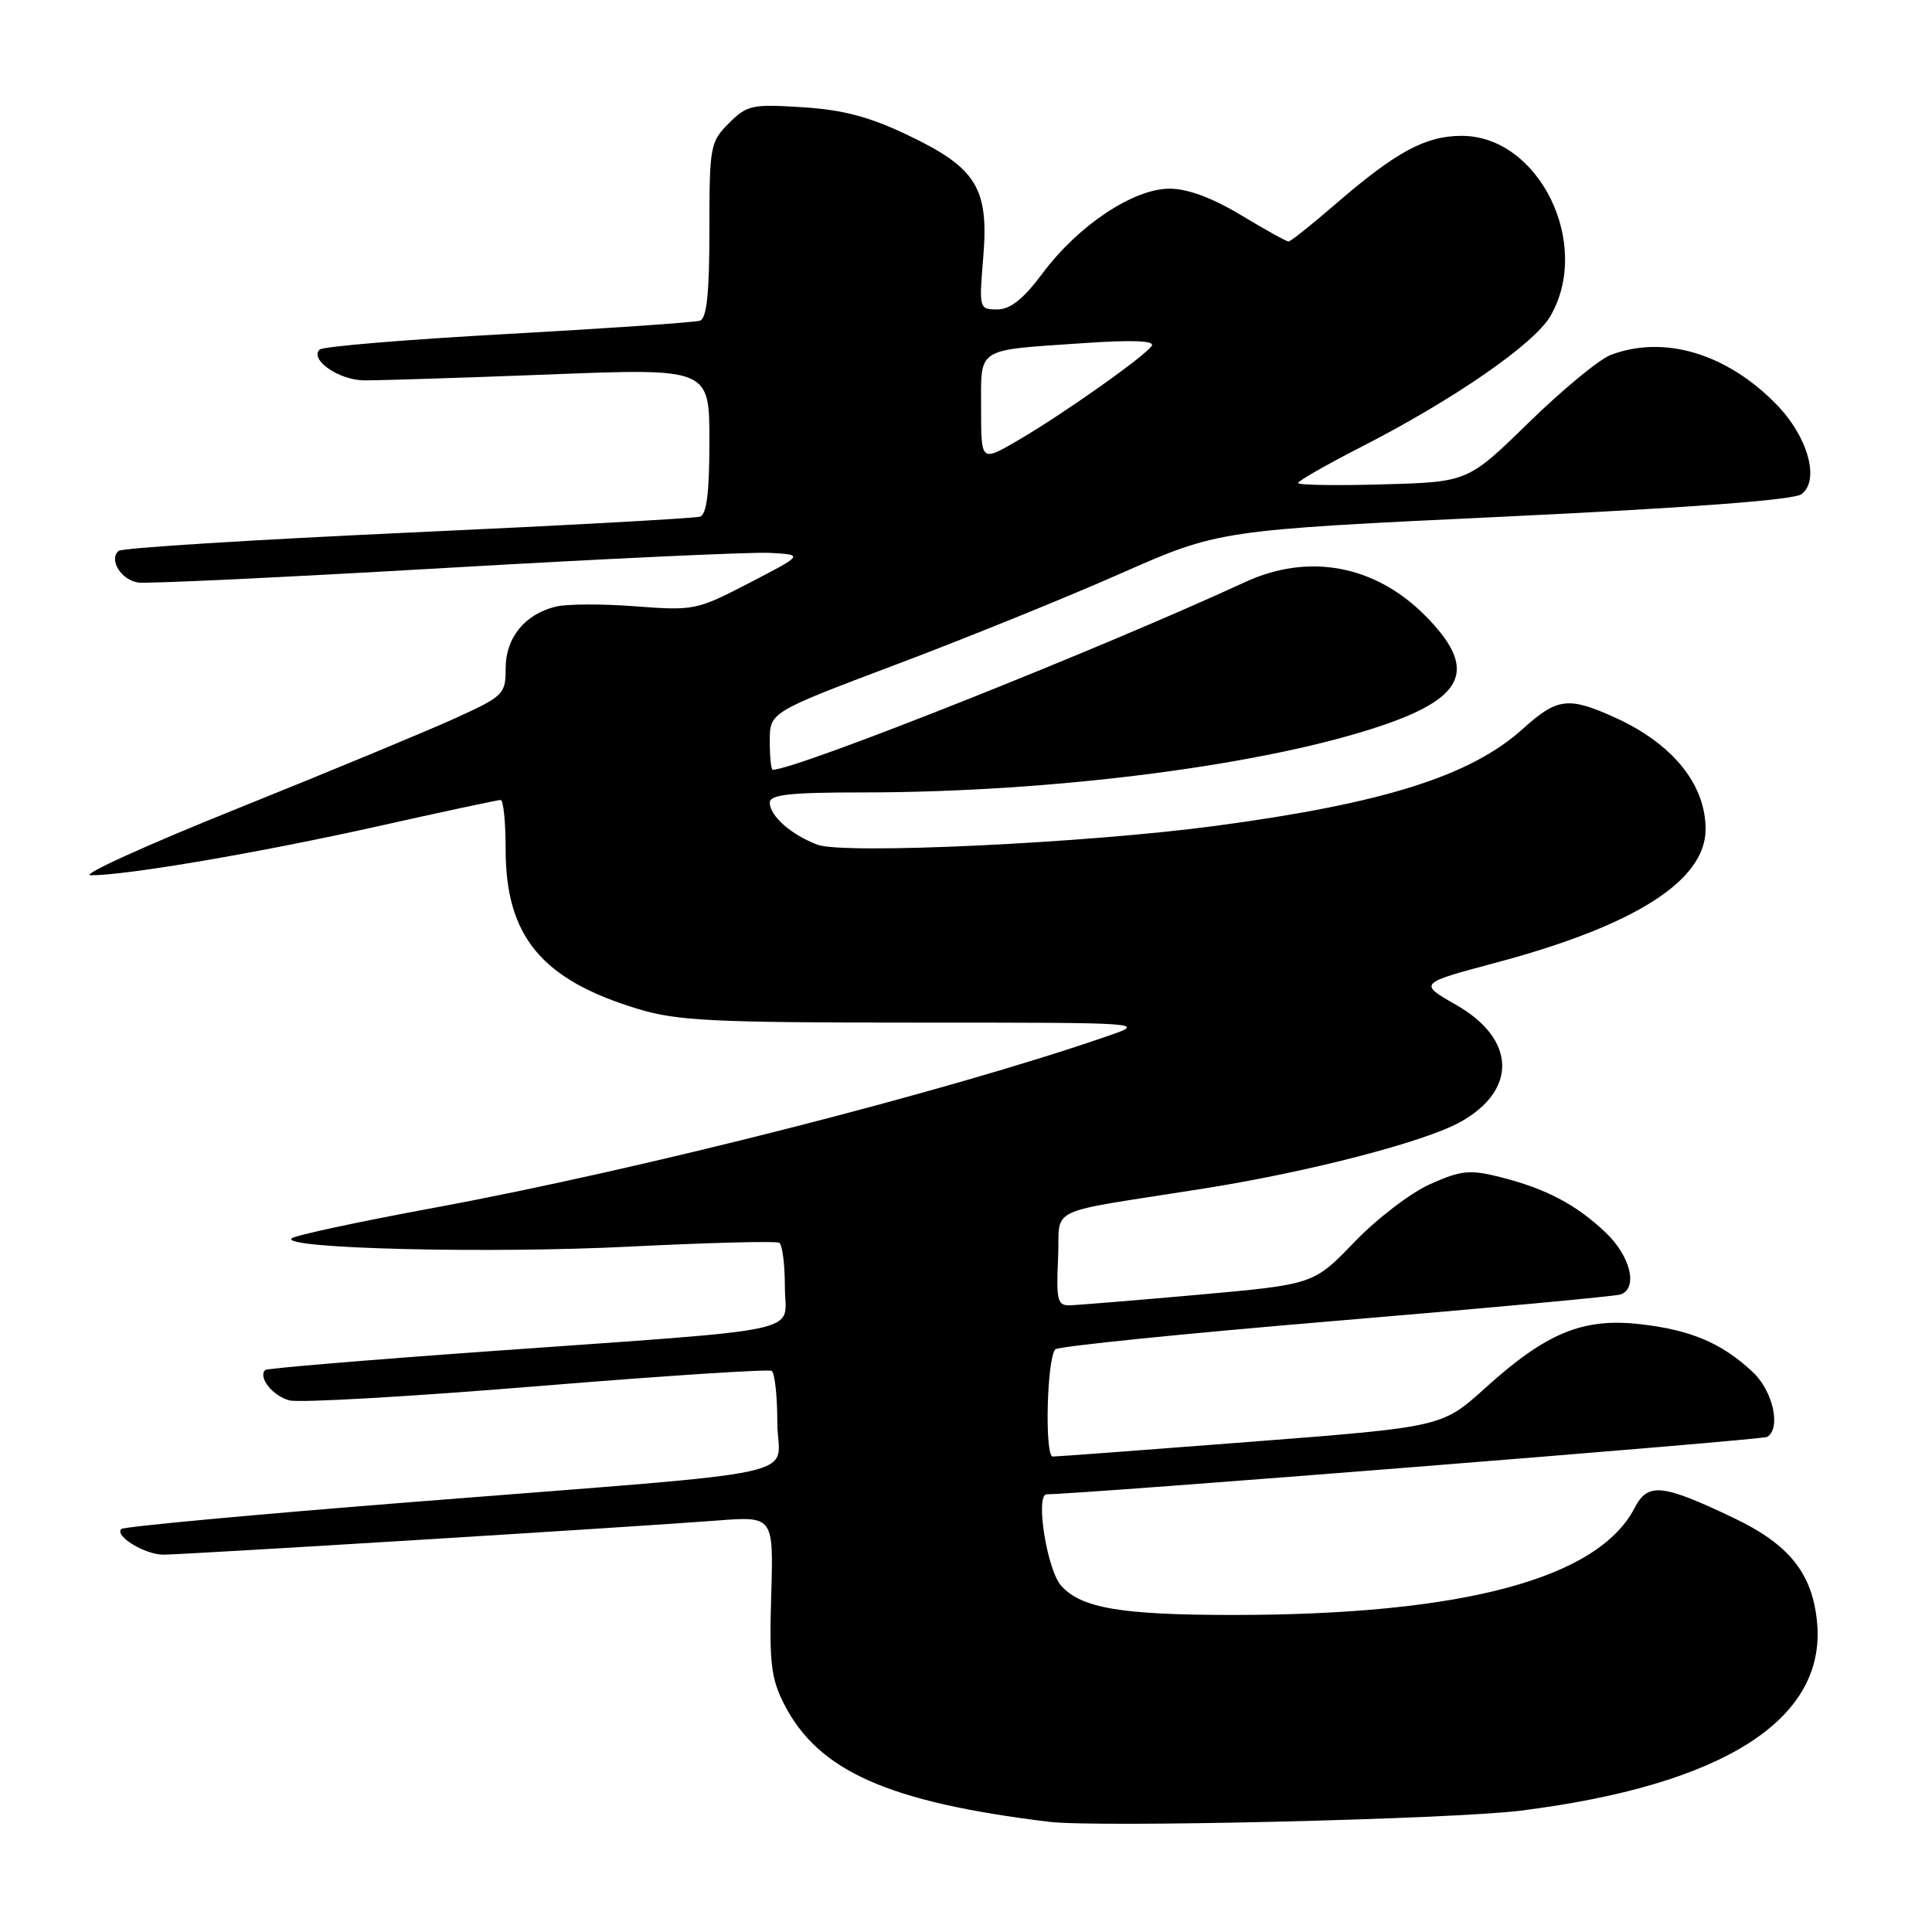 <?xml version="1.0" encoding="UTF-8" standalone="no"?>
<!DOCTYPE svg PUBLIC "-//W3C//DTD SVG 1.1//EN" "http://www.w3.org/Graphics/SVG/1.1/DTD/svg11.dtd" >
<svg xmlns="http://www.w3.org/2000/svg" xmlns:xlink="http://www.w3.org/1999/xlink" version="1.1" viewBox="0 0 256 256">
 <g >
 <path fill="currentColor"
d=" M 201.50 239.92 C 228.34 236.55 242.01 227.86 240.77 214.95 C 240.15 208.47 237.08 204.64 229.71 201.13 C 220.22 196.61 218.35 196.42 216.60 199.80 C 211.75 209.19 193.81 213.98 163.50 213.99 C 148.56 213.99 143.31 213.10 140.62 210.13 C 138.73 208.04 137.14 198.00 138.70 198.00 C 143.11 198.00 233.50 190.81 234.16 190.40 C 236.03 189.25 234.93 184.31 232.25 181.80 C 228.14 177.96 224.05 176.22 217.33 175.46 C 209.74 174.60 204.90 176.59 196.80 183.92 C 191.09 189.08 191.09 189.08 165.80 191.04 C 151.88 192.12 140.05 193.00 139.50 193.00 C 138.40 193.00 138.71 179.97 139.84 178.79 C 140.22 178.40 156.94 176.70 177.01 175.02 C 197.08 173.34 214.06 171.76 214.75 171.52 C 217.08 170.67 216.05 166.44 212.75 163.31 C 208.83 159.59 204.83 157.49 198.75 155.96 C 194.78 154.96 193.62 155.07 189.55 156.88 C 186.98 158.01 182.45 161.47 179.48 164.56 C 174.07 170.19 174.07 170.19 158.79 171.56 C 150.38 172.31 142.69 172.94 141.70 172.96 C 140.13 173.00 139.94 172.22 140.20 166.76 C 140.54 159.66 137.93 160.91 159.50 157.49 C 173.37 155.30 188.67 151.33 193.45 148.70 C 201.10 144.47 200.89 137.69 192.96 133.16 C 187.95 130.30 187.95 130.30 198.22 127.56 C 216.65 122.64 226.00 116.69 226.00 109.87 C 226.00 103.93 221.63 98.54 214.00 95.08 C 207.82 92.28 206.34 92.46 201.79 96.57 C 194.87 102.82 183.33 106.46 161.00 109.44 C 143.90 111.73 111.77 113.24 108.32 111.93 C 104.81 110.60 102.00 108.11 102.00 106.35 C 102.00 105.29 104.66 105.00 114.30 105.00 C 139.81 105.00 168.06 101.33 183.43 96.03 C 194.34 92.27 195.73 88.46 188.75 81.48 C 182.13 74.87 173.37 73.26 165.00 77.12 C 145.75 86.01 105.50 102.00 102.39 102.00 C 102.17 102.00 102.00 100.28 102.00 98.19 C 102.00 94.37 102.00 94.37 118.75 88.05 C 127.96 84.58 141.35 79.15 148.50 75.99 C 161.50 70.25 161.50 70.25 199.29 68.46 C 223.83 67.29 237.65 66.25 238.69 65.49 C 241.17 63.67 239.59 57.92 235.42 53.62 C 228.83 46.84 220.49 44.34 213.41 47.04 C 211.91 47.61 207.04 51.63 202.59 55.97 C 194.50 63.87 194.50 63.87 183.25 64.18 C 177.06 64.36 172.00 64.28 172.00 64.00 C 172.01 63.73 175.72 61.60 180.25 59.28 C 192.57 52.99 203.25 45.61 205.42 41.91 C 210.99 32.36 203.94 17.99 193.67 18.00 C 188.86 18.01 184.98 20.11 176.86 27.13 C 173.76 29.81 171.01 32.00 170.74 32.00 C 170.46 32.00 167.63 30.43 164.43 28.50 C 160.62 26.21 157.36 25.00 154.98 25.00 C 150.19 25.00 142.90 29.85 138.19 36.16 C 135.60 39.63 133.88 41.00 132.14 41.00 C 129.75 41.00 129.72 40.90 130.28 34.15 C 131.06 24.94 129.40 22.25 120.32 17.92 C 115.23 15.48 111.72 14.55 106.34 14.21 C 99.65 13.78 98.99 13.92 96.58 16.33 C 94.10 18.81 94.00 19.37 94.00 30.49 C 94.00 38.85 93.65 42.18 92.75 42.49 C 92.06 42.72 80.61 43.51 67.29 44.25 C 53.98 44.98 42.75 45.91 42.35 46.32 C 41.01 47.66 44.87 50.35 48.21 50.40 C 50.02 50.42 61.06 50.07 72.75 49.62 C 94.00 48.79 94.00 48.79 94.00 58.43 C 94.00 65.26 93.64 68.18 92.75 68.46 C 92.06 68.68 74.62 69.64 54.00 70.58 C 33.38 71.53 16.15 72.61 15.72 72.99 C 14.37 74.15 16.06 76.87 18.33 77.19 C 19.53 77.36 37.82 76.49 59.00 75.26 C 80.18 74.03 99.53 73.13 102.00 73.26 C 106.50 73.50 106.50 73.50 99.33 77.22 C 92.32 80.86 91.96 80.93 84.20 80.34 C 79.82 80.00 75.05 80.02 73.60 80.39 C 69.51 81.41 67.00 84.52 67.00 88.56 C 67.00 91.99 66.75 92.24 60.25 95.20 C 56.54 96.89 43.60 102.25 31.50 107.12 C 19.40 111.98 10.62 115.97 12.00 115.98 C 16.73 116.00 34.36 112.99 50.00 109.50 C 58.62 107.57 65.97 106.00 66.34 106.00 C 66.70 106.00 67.00 108.94 67.00 112.54 C 67.00 124.07 71.76 129.81 84.50 133.68 C 89.74 135.27 94.37 135.50 121.22 135.50 C 151.94 135.50 151.94 135.50 146.72 137.30 C 125.46 144.65 84.91 154.98 57.50 160.04 C 47.60 161.87 39.12 163.69 38.66 164.08 C 37.03 165.45 64.71 166.13 83.50 165.18 C 93.95 164.66 102.84 164.43 103.25 164.67 C 103.66 164.92 104.00 167.53 104.00 170.49 C 104.00 176.84 108.10 175.95 64.51 179.07 C 48.57 180.21 35.35 181.32 35.14 181.53 C 34.16 182.51 36.16 185.00 38.37 185.56 C 39.73 185.90 54.48 185.05 71.17 183.68 C 87.85 182.31 101.84 181.40 102.25 181.65 C 102.66 181.91 103.00 184.98 103.00 188.49 C 103.00 196.03 109.08 194.71 54.57 199.03 C 33.70 200.68 16.38 202.29 16.07 202.60 C 15.14 203.53 19.21 206.00 21.65 206.00 C 24.38 206.00 84.34 202.31 95.00 201.48 C 102.50 200.90 102.50 200.90 102.19 211.37 C 101.92 220.29 102.17 222.42 103.89 225.79 C 108.43 234.68 117.68 238.79 139.00 241.40 C 145.36 242.18 192.33 241.07 201.50 239.92 Z  M 130.00 54.16 C 130.00 45.93 129.19 46.45 143.37 45.48 C 150.00 45.02 153.04 45.13 152.61 45.82 C 151.78 47.16 140.75 54.95 134.75 58.43 C 130.00 61.19 130.00 61.19 130.00 54.16 Z "/>
</g>
</svg>